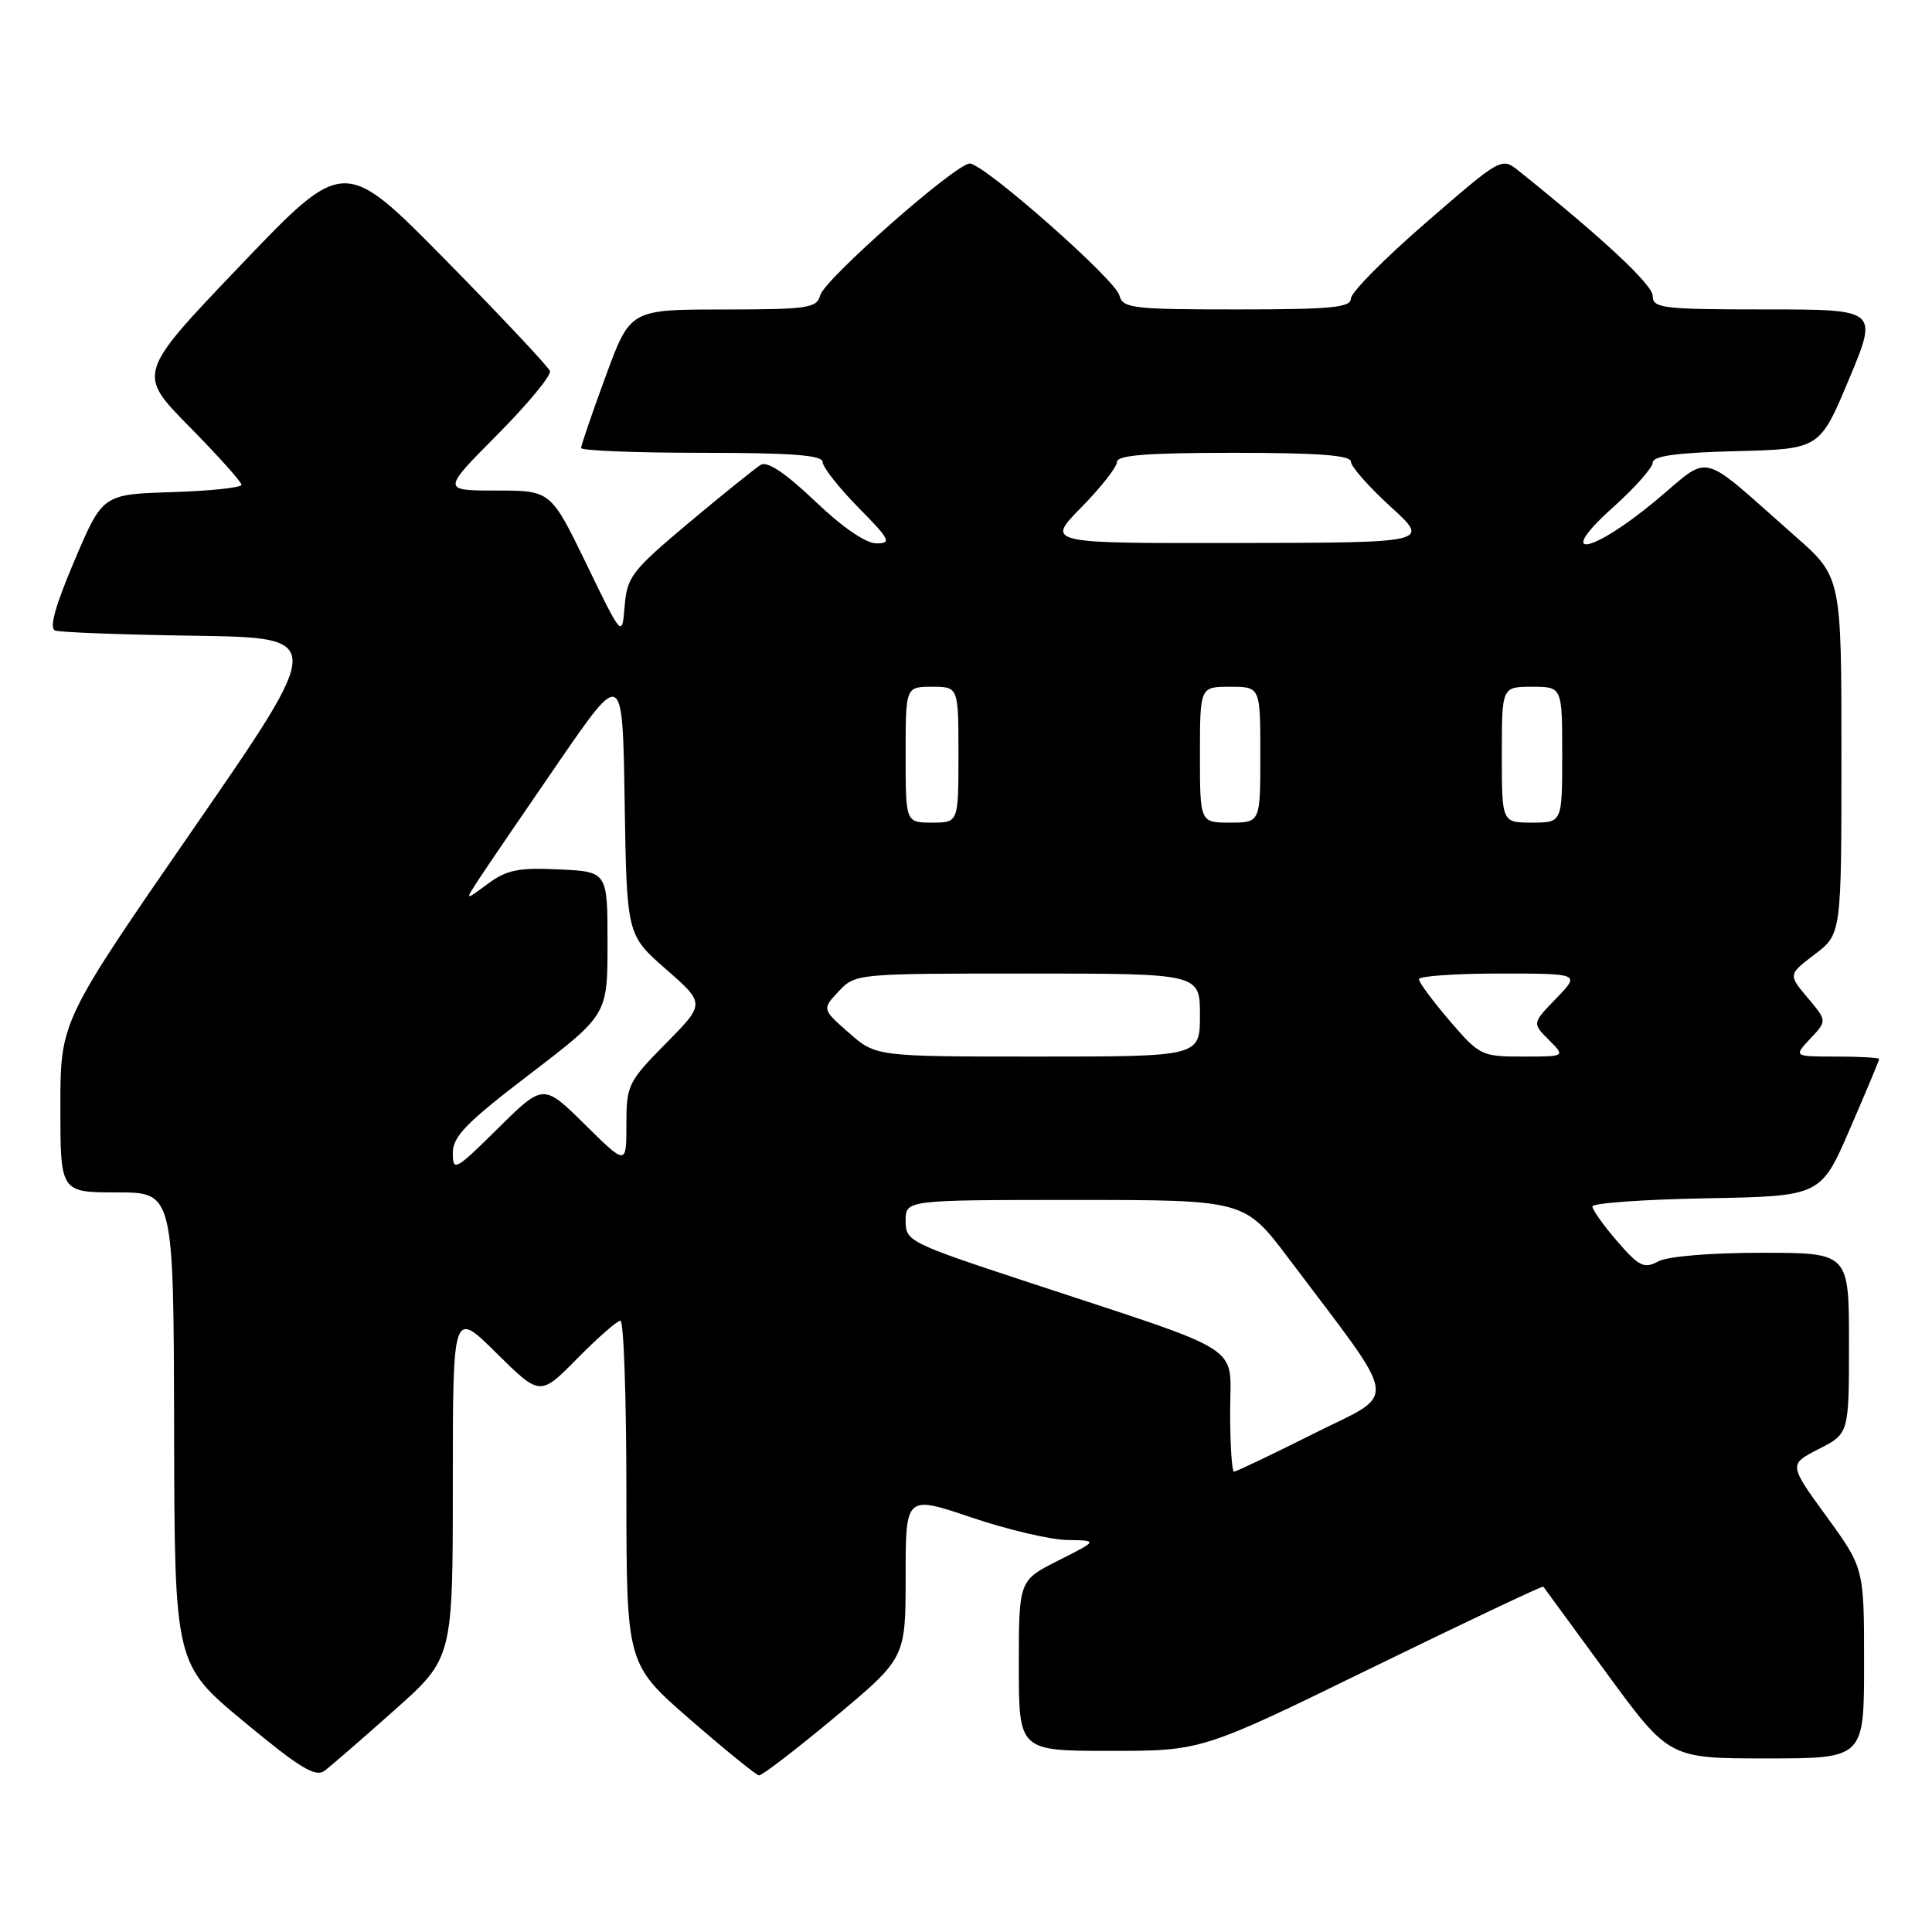 <?xml version="1.0" encoding="UTF-8" standalone="no"?>
<!DOCTYPE svg PUBLIC "-//W3C//DTD SVG 1.1//EN" "http://www.w3.org/Graphics/SVG/1.1/DTD/svg11.dtd" >
<svg xmlns="http://www.w3.org/2000/svg" xmlns:xlink="http://www.w3.org/1999/xlink" version="1.1" viewBox="0 0 256 256">
 <g >
 <path fill="currentColor"
d=" M 52.25 226.62 C 60.00 219.72 60.00 219.72 60.00 196.64 C 60.00 173.56 60.00 173.56 65.78 179.29 C 71.57 185.01 71.57 185.01 76.50 180.00 C 79.21 177.25 81.78 175.00 82.21 175.00 C 82.65 175.00 83.00 185.24 83.00 197.75 C 83.01 220.50 83.01 220.50 91.43 227.83 C 96.07 231.86 100.18 235.20 100.57 235.25 C 100.96 235.29 105.49 231.81 110.64 227.52 C 120.00 219.70 120.00 219.70 120.00 208.91 C 120.00 198.13 120.00 198.13 128.69 201.06 C 133.47 202.68 139.20 204.03 141.44 204.06 C 145.50 204.12 145.50 204.12 140.25 206.77 C 135.00 209.41 135.00 209.41 135.00 220.71 C 135.00 232.00 135.00 232.00 147.13 232.00 C 159.25 232.00 159.25 232.00 181.78 220.99 C 194.18 214.94 204.40 210.10 204.50 210.24 C 204.60 210.38 208.39 215.56 212.92 221.75 C 221.17 233.00 221.17 233.00 234.08 233.00 C 247.00 233.00 247.00 233.00 247.00 220.39 C 247.00 207.78 247.00 207.78 242.00 200.91 C 237.01 194.04 237.01 194.04 241.00 192.00 C 245.00 189.96 245.00 189.96 245.00 177.98 C 245.00 166.00 245.00 166.00 233.43 166.00 C 226.66 166.00 220.98 166.47 219.73 167.14 C 217.85 168.15 217.20 167.83 214.29 164.48 C 212.48 162.38 211.00 160.30 211.00 159.86 C 211.00 159.42 217.81 158.93 226.13 158.78 C 241.27 158.50 241.27 158.50 245.13 149.57 C 247.26 144.66 249.00 140.50 249.00 140.32 C 249.00 140.15 246.45 140.00 243.33 140.00 C 237.65 140.00 237.65 140.00 239.87 137.63 C 242.10 135.27 242.10 135.27 239.52 132.21 C 236.94 129.14 236.94 129.14 240.47 126.45 C 244.00 123.76 244.00 123.76 244.00 100.10 C 244.00 76.44 244.00 76.44 237.86 71.04 C 224.79 59.53 226.94 60.07 219.29 66.42 C 210.72 73.53 205.93 74.22 213.75 67.21 C 216.64 64.62 219.00 61.95 219.00 61.28 C 219.00 60.42 222.19 59.98 230.07 59.78 C 241.13 59.50 241.13 59.50 245.00 50.25 C 248.87 41.00 248.87 41.00 233.94 41.00 C 220.31 41.00 219.00 40.84 219.00 39.23 C 219.00 37.74 212.44 31.62 201.26 22.66 C 198.96 20.82 198.96 20.82 188.98 29.47 C 183.49 34.22 179.00 38.76 179.00 39.56 C 179.00 40.75 176.40 41.00 163.91 41.00 C 150.00 41.00 148.77 40.85 148.32 39.13 C 147.77 37.02 130.35 21.67 128.50 21.67 C 126.65 21.67 109.23 37.02 108.68 39.13 C 108.23 40.83 107.06 41.00 95.84 41.01 C 83.50 41.01 83.50 41.01 80.25 49.87 C 78.46 54.74 77.00 59.01 77.00 59.36 C 77.00 59.71 84.20 60.00 93.00 60.00 C 104.89 60.00 109.00 60.31 109.00 61.22 C 109.00 61.88 111.12 64.58 113.71 67.22 C 117.93 71.49 118.18 72.00 116.14 72.00 C 114.73 72.00 111.60 69.86 107.99 66.40 C 104.09 62.69 101.68 61.07 100.81 61.59 C 100.09 62.03 95.81 65.47 91.30 69.25 C 83.72 75.61 83.08 76.44 82.77 80.31 C 82.43 84.50 82.43 84.50 77.71 74.75 C 72.98 65.00 72.98 65.00 65.77 65.00 C 58.55 65.00 58.55 65.00 65.89 57.61 C 69.93 53.54 73.07 49.74 72.87 49.17 C 72.67 48.60 66.45 41.98 59.05 34.46 C 45.59 20.79 45.59 20.79 31.88 35.14 C 18.16 49.50 18.16 49.50 25.08 56.52 C 28.89 60.39 32.00 63.86 32.00 64.24 C 32.00 64.61 27.86 65.05 22.80 65.21 C 13.60 65.50 13.60 65.50 9.86 74.30 C 7.30 80.33 6.49 83.25 7.31 83.55 C 7.96 83.79 16.29 84.10 25.81 84.24 C 43.12 84.50 43.12 84.50 25.56 109.91 C 8.00 135.33 8.00 135.33 8.00 146.66 C 8.00 158.00 8.00 158.00 15.50 158.00 C 23.00 158.00 23.00 158.00 23.07 189.25 C 23.13 220.50 23.13 220.50 32.32 228.13 C 39.71 234.26 41.79 235.53 43.00 234.64 C 43.83 234.02 47.99 230.41 52.25 226.62 Z  M 163.00 187.07 C 163.00 177.92 165.58 179.58 136.25 169.90 C 120.44 164.69 120.00 164.47 120.00 161.77 C 120.00 159.00 120.00 159.00 142.46 159.00 C 164.91 159.00 164.91 159.00 170.75 166.75 C 185.71 186.62 185.38 184.29 174.08 189.96 C 168.55 192.73 163.80 195.00 163.52 195.00 C 163.23 195.00 163.00 191.43 163.00 187.07 Z  M 60.00 152.78 C 60.00 150.58 61.78 148.76 70.25 142.29 C 80.50 134.45 80.50 134.45 80.50 124.98 C 80.50 115.50 80.50 115.50 74.07 115.20 C 68.67 114.94 67.14 115.26 64.60 117.14 C 61.56 119.39 61.56 119.39 63.53 116.38 C 64.61 114.73 69.33 107.82 74.00 101.02 C 82.50 88.67 82.50 88.67 82.77 106.28 C 83.05 123.88 83.05 123.88 88.25 128.43 C 93.45 132.98 93.45 132.98 88.22 138.27 C 83.22 143.35 83.00 143.79 83.00 149.00 C 83.00 154.43 83.00 154.43 77.50 149.00 C 72.00 143.57 72.00 143.57 66.00 149.50 C 60.33 155.11 60.00 155.29 60.00 152.78 Z  M 112.49 136.86 C 108.92 133.72 108.92 133.72 111.13 131.36 C 113.34 129.01 113.48 129.00 136.17 129.00 C 159.00 129.00 159.00 129.00 159.00 134.50 C 159.00 140.00 159.00 140.00 137.53 140.00 C 116.07 140.00 116.07 140.00 112.49 136.86 Z  M 192.08 135.25 C 189.85 132.64 188.01 130.16 188.01 129.75 C 188.00 129.34 192.81 129.00 198.70 129.00 C 209.39 129.00 209.39 129.00 206.21 132.29 C 203.02 135.58 203.02 135.58 205.23 137.79 C 207.44 140.00 207.44 140.00 201.80 140.00 C 196.30 140.00 196.05 139.87 192.08 135.25 Z  M 120.00 100.00 C 120.00 91.00 120.00 91.00 123.50 91.00 C 127.00 91.00 127.00 91.00 127.00 100.00 C 127.00 109.00 127.00 109.00 123.50 109.00 C 120.00 109.00 120.00 109.00 120.00 100.00 Z  M 159.00 100.00 C 159.00 91.00 159.00 91.00 163.00 91.00 C 167.00 91.00 167.00 91.00 167.00 100.00 C 167.00 109.00 167.00 109.00 163.00 109.00 C 159.00 109.00 159.00 109.00 159.00 100.00 Z  M 199.00 100.00 C 199.00 91.00 199.00 91.00 203.00 91.00 C 207.00 91.00 207.00 91.00 207.00 100.00 C 207.00 109.00 207.00 109.00 203.00 109.00 C 199.00 109.00 199.00 109.00 199.00 100.00 Z  M 143.29 67.22 C 145.88 64.58 148.00 61.88 148.00 61.22 C 148.00 60.31 152.00 60.00 163.50 60.00 C 174.67 60.00 179.00 60.33 179.00 61.17 C 179.00 61.81 181.36 64.49 184.25 67.13 C 189.50 71.91 189.50 71.91 164.04 71.95 C 138.58 72.00 138.58 72.00 143.29 67.22 Z "/>
</g>
</svg>